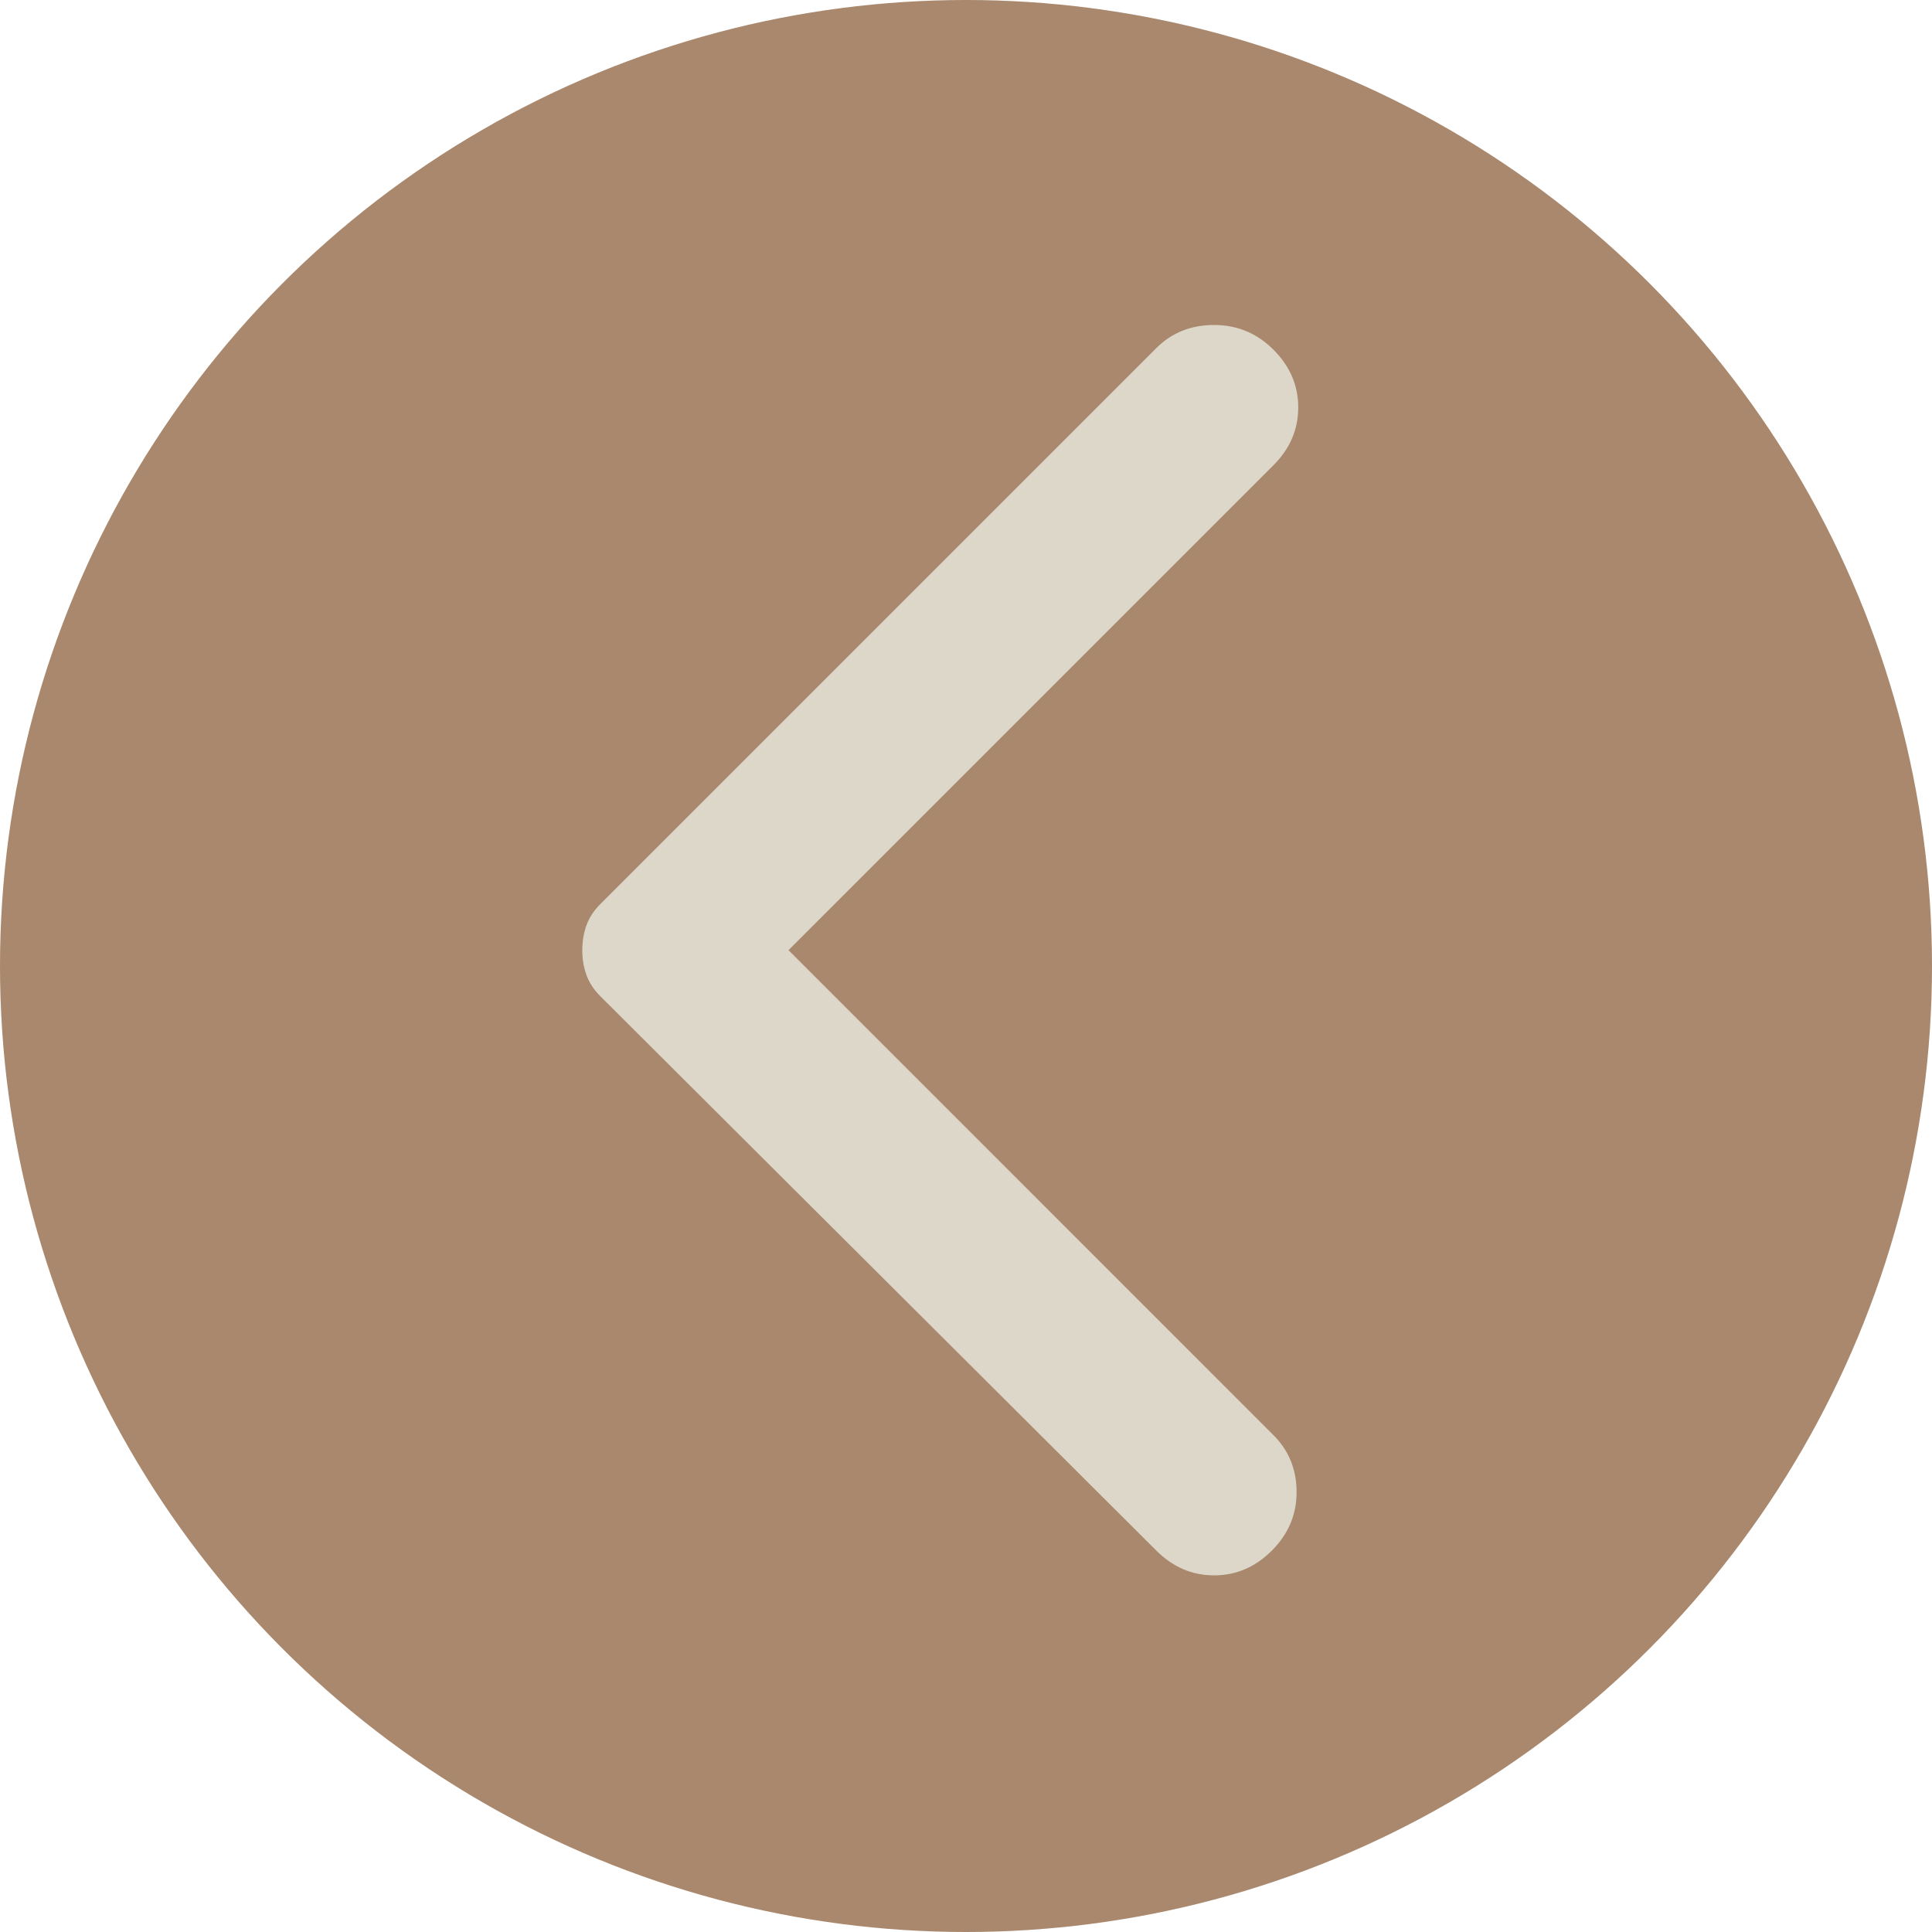 <svg width="61" height="61" viewBox="0 0 61 61" fill="none" xmlns="http://www.w3.org/2000/svg">
<circle cx="30.5" cy="30.5" r="30.5" transform="matrix(-1 0 0 1 61 0)" fill="#A9886D"/>
<path d="M36.51 48.958L18.958 31.458C18.75 31.25 18.602 31.024 18.515 30.781C18.427 30.538 18.384 30.278 18.385 30C18.385 29.722 18.428 29.462 18.515 29.219C18.601 28.976 18.749 28.75 18.958 28.542L36.51 10.99C36.996 10.504 37.604 10.261 38.333 10.261C39.062 10.261 39.688 10.521 40.208 11.042C40.729 11.563 40.99 12.17 40.99 12.865C40.99 13.559 40.729 14.167 40.208 14.688L24.896 30L40.208 45.313C40.694 45.799 40.938 46.398 40.938 47.111C40.938 47.823 40.677 48.439 40.156 48.958C39.635 49.479 39.028 49.74 38.333 49.74C37.639 49.74 37.031 49.479 36.51 48.958Z" fill="#DCD7C9"/>
</svg>
